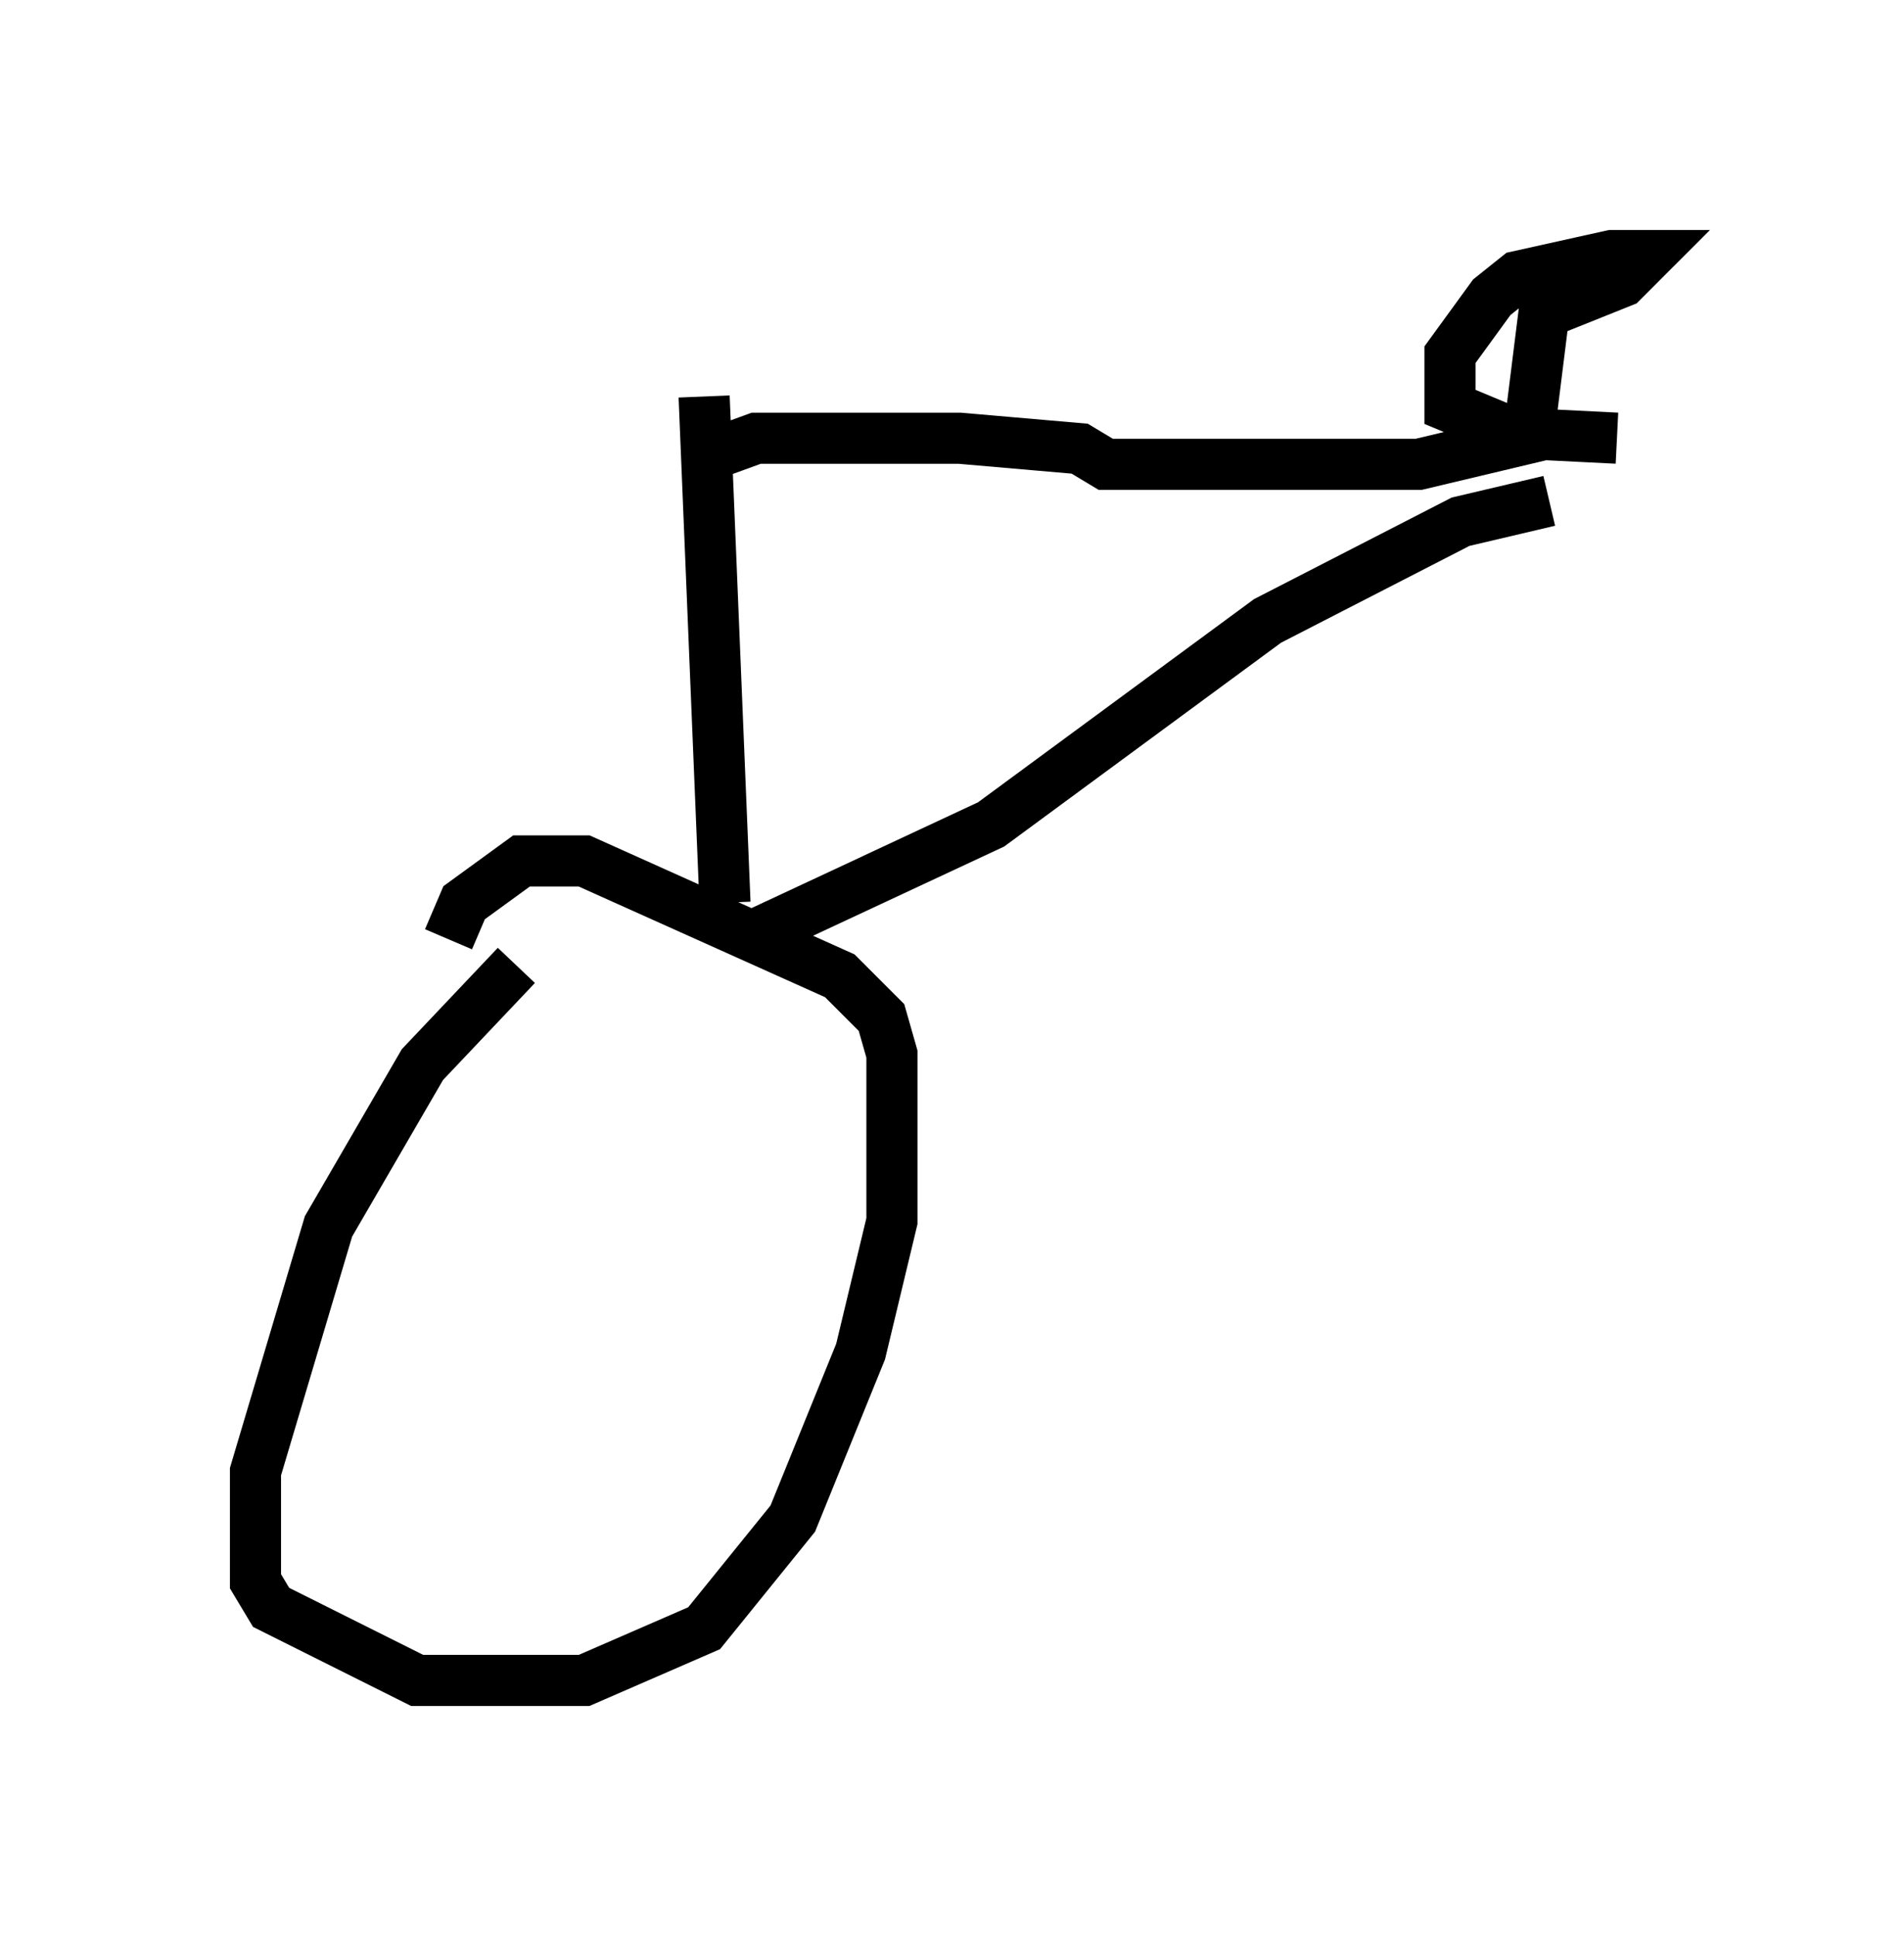 <?xml version="1.0" encoding="utf-8" ?>
<svg baseProfile="full" height="37.869" version="1.1" width="37.257" xmlns="http://www.w3.org/2000/svg" xmlns:ev="http://www.w3.org/2001/xml-events" xmlns:xlink="http://www.w3.org/1999/xlink"><defs /><rect fill="white" height="37.869" width="37.257" x="0" y="0" /><path d="M13.881, 17.454 m-3.777, 1.429 l-1.838, 1.94 -1.838, 3.165 l-1.429, 4.798 0.0, 2.144 l0.306, 0.51 2.858, 1.429 l3.267, 0.0 2.348, -1.021 l1.735, -2.144 1.327, -3.267 l0.613, -2.552 0.0, -3.267 l-0.204, -0.715 -0.817, -0.817 l-5.002, -2.246 -1.225, 0.0 l-1.123, 0.817 -0.306, 0.715 m5.41, -0.715 l-0.408, -9.902 m1.021, 10.515 l4.594, -2.144 5.41, -3.981 l3.777, -1.94 1.735, -0.408 m-16.64, -0.817 l1.123, -0.408 3.981, 0.0 l2.348, 0.204 0.51, 0.306 l6.125, 0.0 2.144, -0.51 l0.306, -2.45 1.531, -0.613 l0.51, -0.51 -0.715, 0.0 l-1.838, 0.408 -0.51, 0.408 l-0.817, 1.123 0.0, 1.021 l1.225, 0.51 2.042, 0.102 " fill="none" stroke="black" stroke-width="1" /></svg>